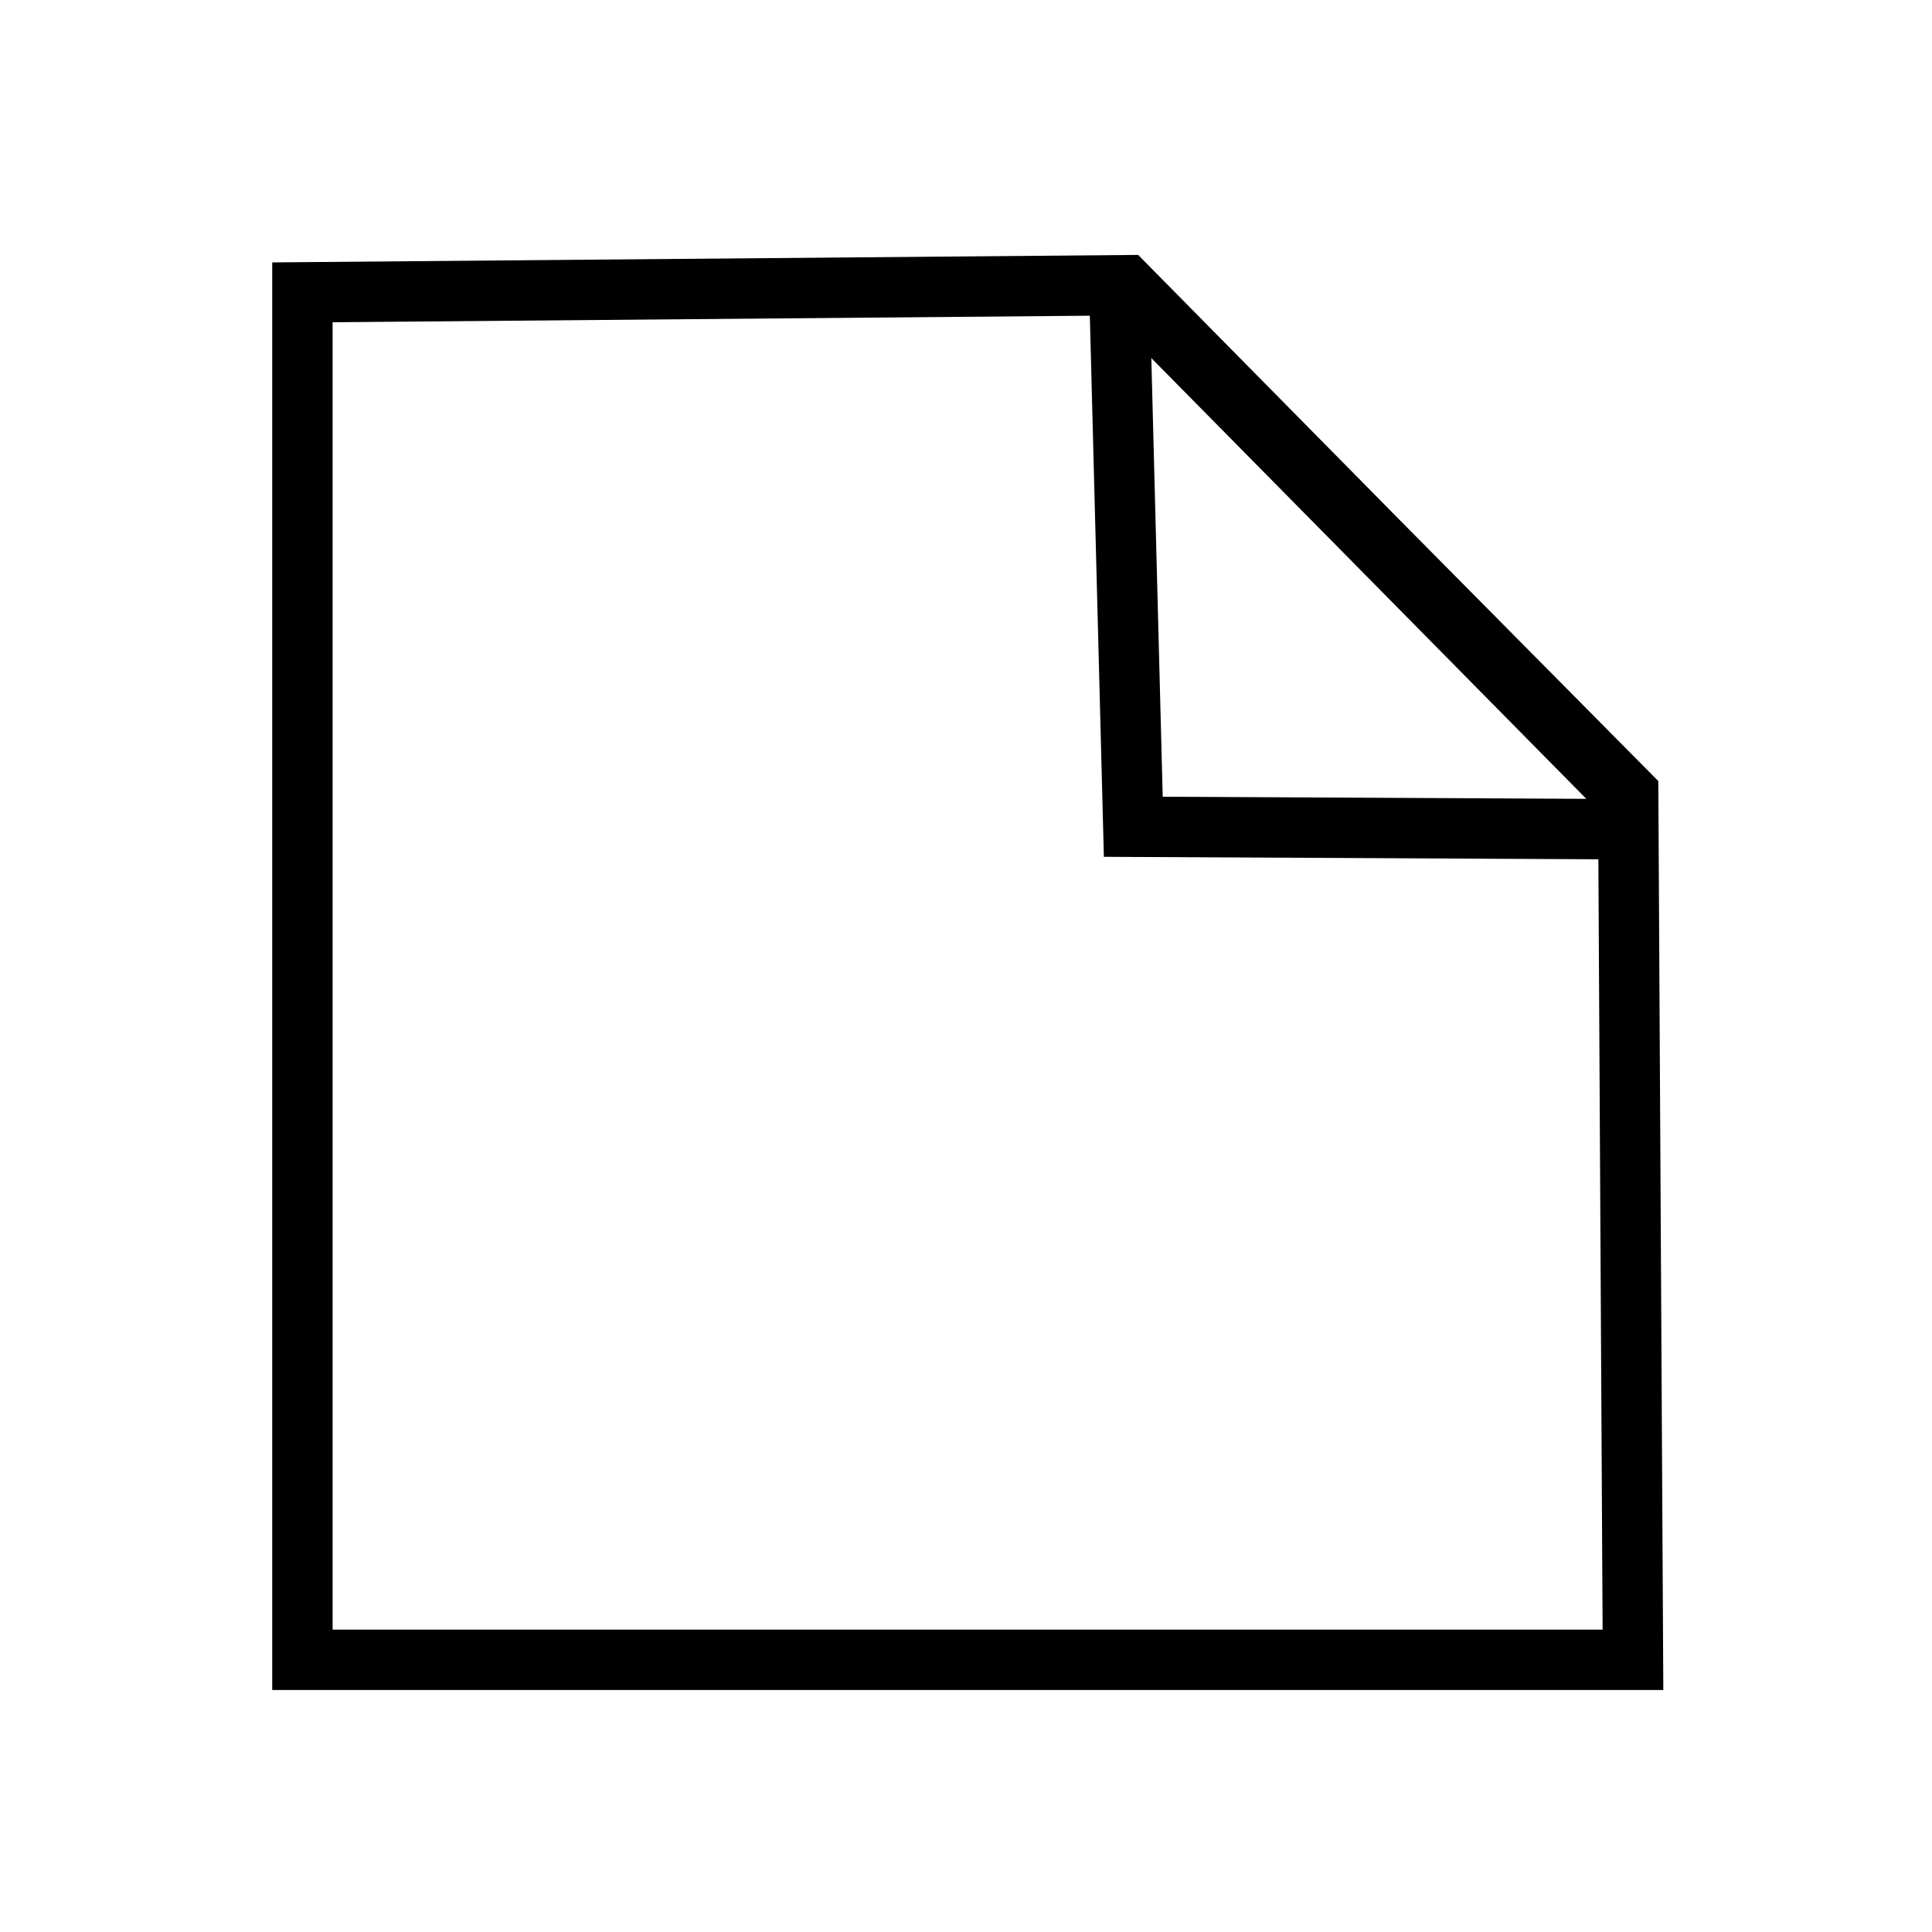 <?xml version="1.0" encoding="UTF-8" standalone="no"?>
<svg
   xmlns="http://www.w3.org/2000/svg"
   viewBox="0 0 32 32"
   width="100%"
   height="100%"
   id="svg1">
  <defs>
    <!-- Add styles or reusable definitions here if needed -->
  </defs>
  <g id="layer1">
    <!-- Path 1 -->
    <path
       id="rect3"
       d="M5.009,4.842 L18.644,4.724 L22.876,9.013 L26.968,13.144 L27.047,27.492 H5.009 Z"
       fill="none"
       stroke="#000000"
       stroke-width="1" />
    <!-- Path 2 -->
    <path
       id="path13"
       d="M18.477,4.619 L26.936,13.19"
       fill="none"
       stroke="#000000"
       stroke-width="1" />
    <!-- Path 3 -->
    <path
       id="path50"
       d="M18.535,4.604 L18.771,13.694 L26.799,13.734"
       fill="none"
       stroke="#000000"
       stroke-width="1" />
  </g>
</svg>
